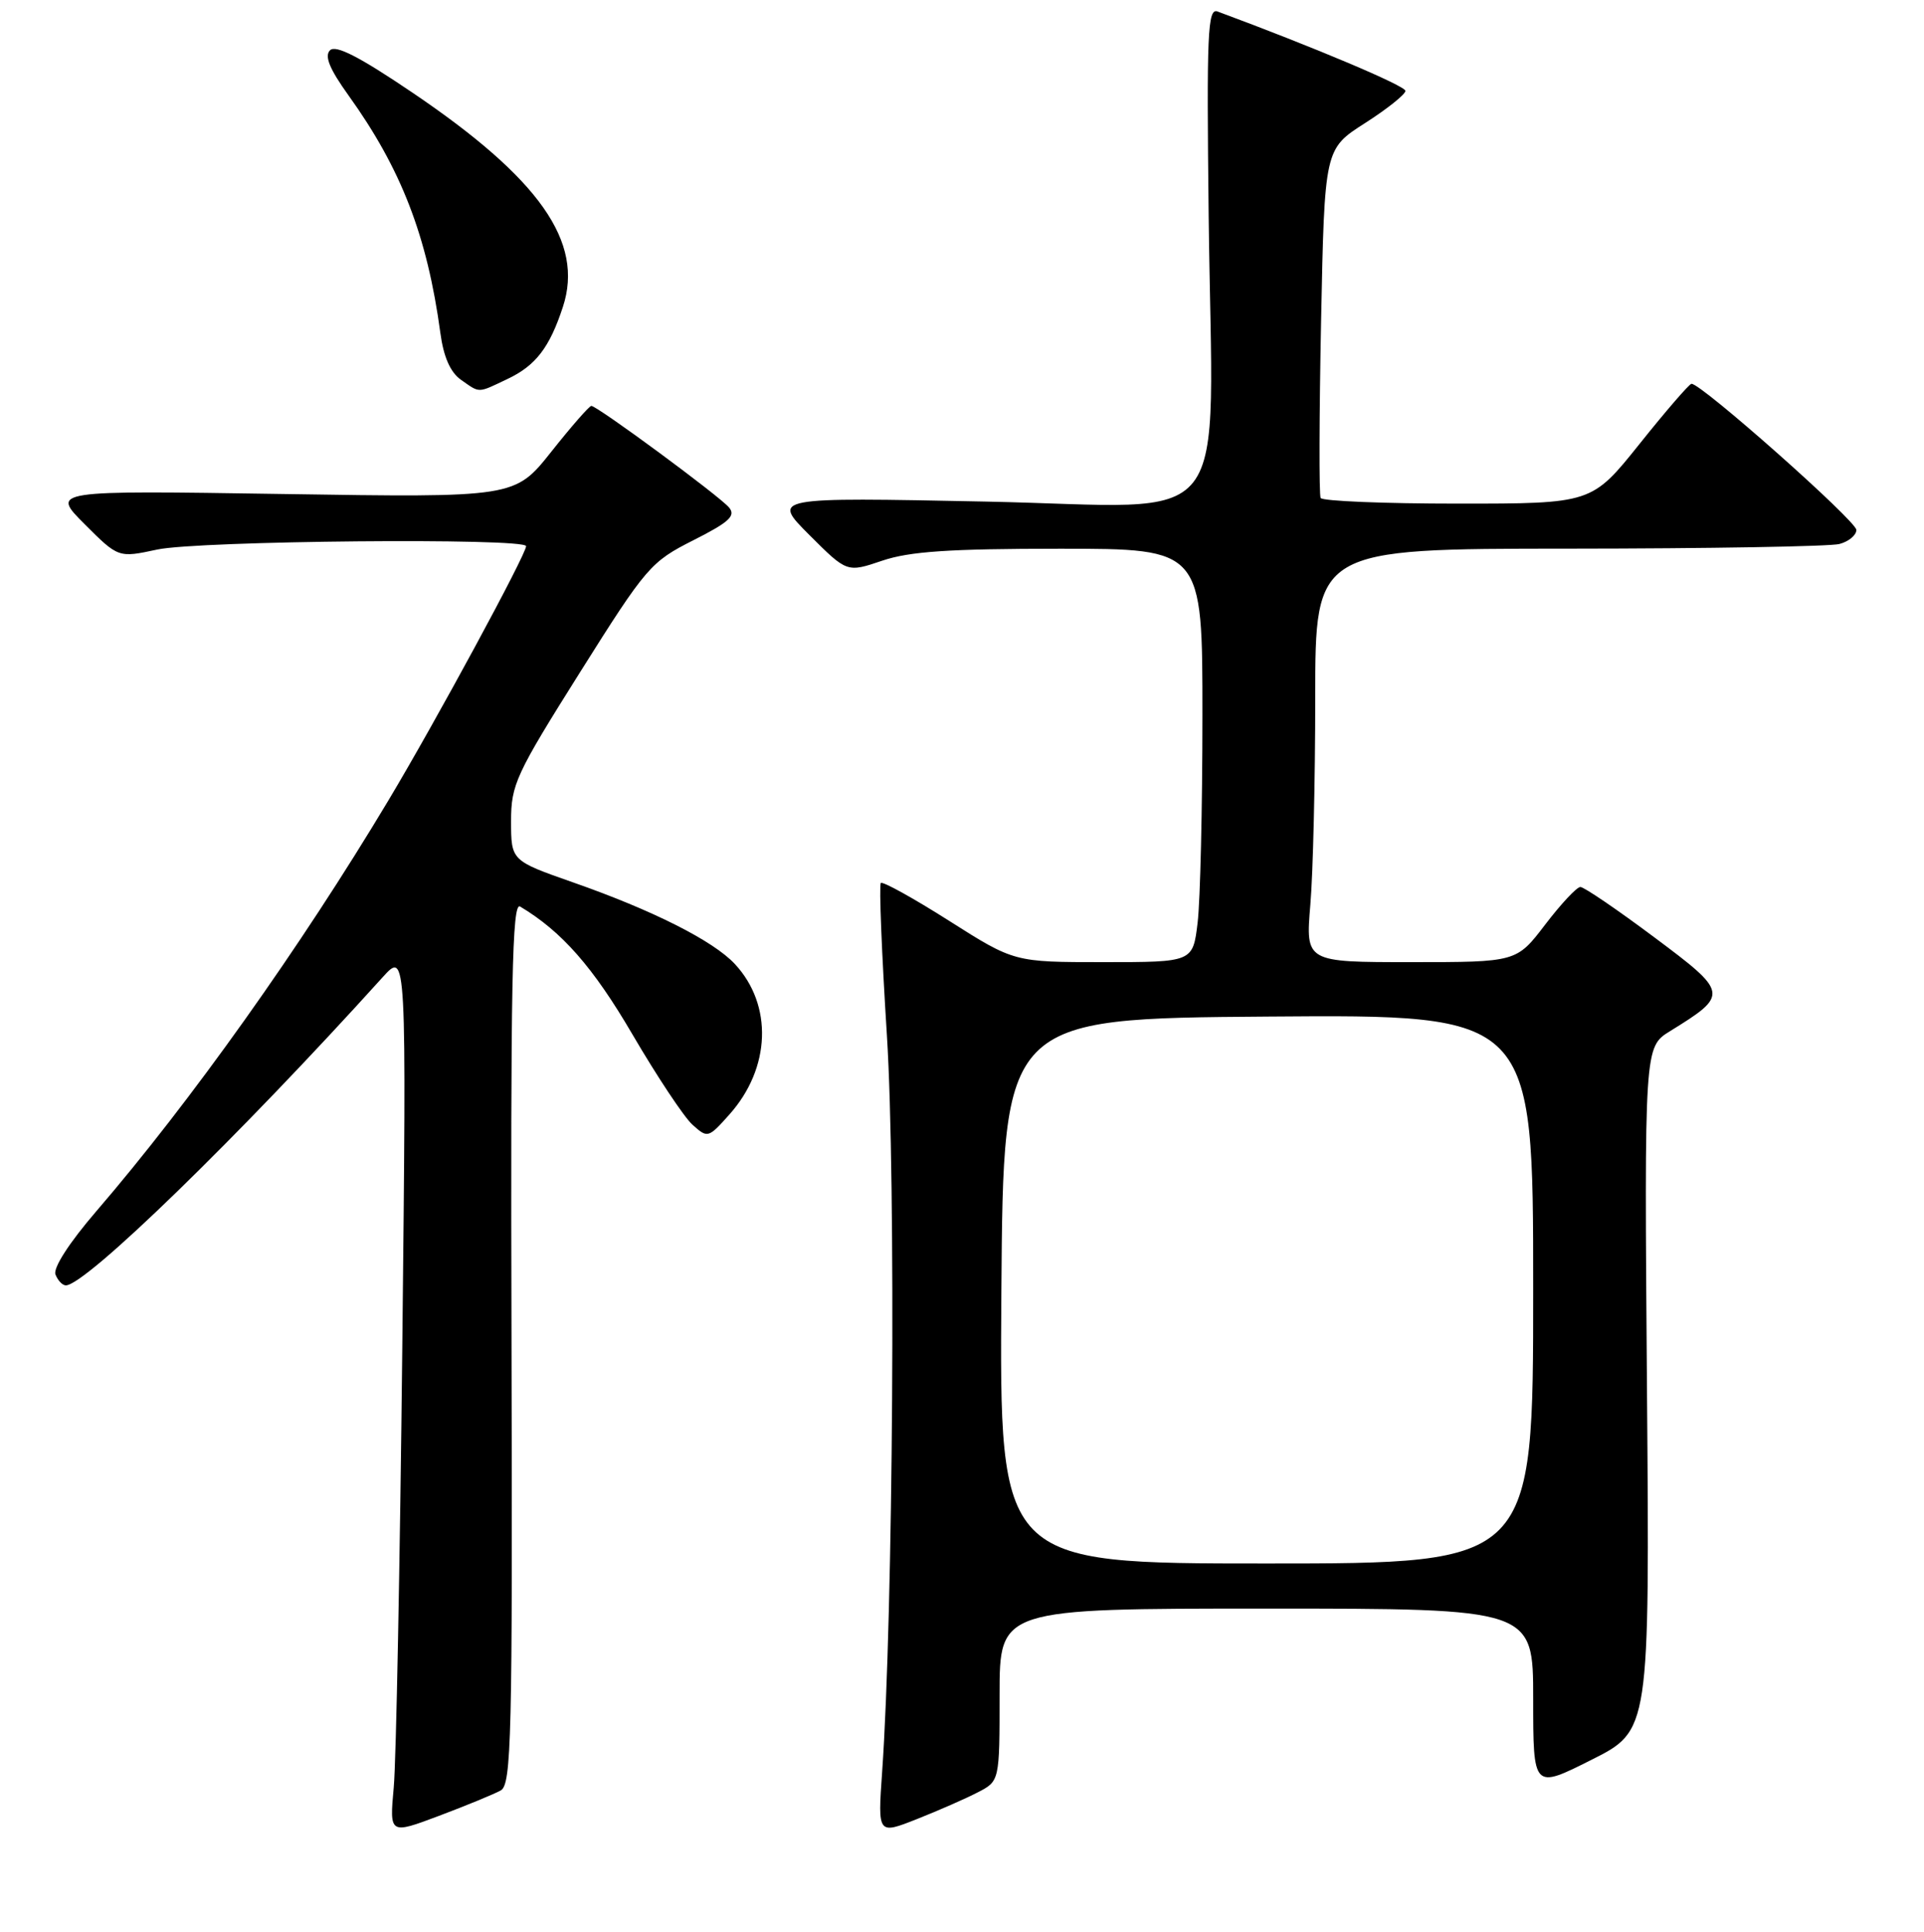 <?xml version="1.0" encoding="UTF-8" standalone="no"?>
<!DOCTYPE svg PUBLIC "-//W3C//DTD SVG 1.1//EN" "http://www.w3.org/Graphics/SVG/1.1/DTD/svg11.dtd" >
<svg xmlns="http://www.w3.org/2000/svg" xmlns:xlink="http://www.w3.org/1999/xlink" version="1.1" viewBox="0 0 256 257">
 <g >
 <path fill="currentColor"
d=" M 66.63 238.19 C 68.05 237.39 68.20 231.16 68.06 178.56 C 67.93 130.59 68.14 119.96 69.20 120.60 C 74.75 123.91 78.92 128.66 84.16 137.63 C 87.42 143.20 91.00 148.60 92.13 149.62 C 94.15 151.44 94.24 151.42 97.04 148.28 C 102.56 142.11 102.86 133.70 97.77 128.24 C 94.90 125.16 86.86 121.10 76.25 117.39 C 68.01 114.50 68.01 114.50 68.00 109.26 C 68.00 104.37 68.63 103.02 77.18 89.43 C 86.01 75.39 86.58 74.74 92.26 71.87 C 97.01 69.47 97.93 68.63 97.01 67.52 C 95.77 66.02 79.47 54.00 78.68 54.00 C 78.41 54.00 76.01 56.74 73.35 60.10 C 68.50 66.20 68.50 66.20 37.63 65.72 C 6.77 65.24 6.77 65.24 11.26 69.73 C 15.75 74.22 15.75 74.22 20.92 73.11 C 26.41 71.93 70.00 71.53 70.00 72.66 C 70.00 73.77 57.99 95.95 51.67 106.50 C 39.96 126.05 25.44 146.47 12.77 161.19 C 9.21 165.33 7.05 168.68 7.38 169.55 C 7.69 170.35 8.31 171.00 8.76 171.00 C 11.39 171.00 31.76 151.20 50.92 130.00 C 54.09 126.50 54.09 126.50 53.53 179.00 C 53.22 207.88 52.71 234.32 52.39 237.78 C 51.82 244.05 51.82 244.05 58.44 241.56 C 62.08 240.19 65.76 238.67 66.63 238.19 Z  M 130.09 238.45 C 133.00 236.95 133.00 236.95 133.00 225.47 C 133.00 214.00 133.00 214.00 168.50 214.00 C 204.00 214.00 204.00 214.00 204.00 226.01 C 204.00 238.02 204.00 238.02 211.75 234.12 C 219.50 230.23 219.50 230.23 219.14 184.76 C 218.79 139.29 218.79 139.29 222.21 137.18 C 230.07 132.32 230.03 132.10 220.08 124.67 C 215.17 121.00 210.76 118.00 210.28 118.00 C 209.80 118.00 207.70 120.25 205.60 123.00 C 201.78 128.00 201.78 128.00 187.75 128.00 C 173.71 128.00 173.71 128.00 174.35 120.35 C 174.71 116.14 175.00 103.77 175.00 92.85 C 175.00 73.00 175.00 73.00 208.75 72.99 C 227.31 72.98 243.51 72.70 244.75 72.37 C 245.99 72.04 247.00 71.20 247.00 70.50 C 247.00 69.31 226.27 50.93 225.06 51.06 C 224.75 51.09 221.64 54.69 218.15 59.06 C 211.79 67.00 211.79 67.00 193.96 67.00 C 184.14 67.00 175.94 66.66 175.72 66.25 C 175.50 65.84 175.53 55.22 175.78 42.66 C 176.24 19.82 176.24 19.82 181.62 16.38 C 184.58 14.49 187.00 12.55 187.00 12.09 C 187.00 11.42 174.88 6.30 162.00 1.53 C 160.68 1.04 160.54 4.39 160.82 28.74 C 161.32 71.81 164.75 67.41 131.25 66.73 C 102.67 66.15 102.67 66.15 107.69 71.17 C 112.70 76.18 112.70 76.18 117.39 74.59 C 121.02 73.36 126.33 73.00 141.03 73.00 C 160.00 73.00 160.00 73.00 159.99 95.25 C 159.99 107.49 159.70 119.86 159.35 122.75 C 158.72 128.00 158.72 128.00 146.83 128.00 C 134.95 128.00 134.95 128.00 126.30 122.51 C 121.54 119.49 117.44 117.22 117.20 117.47 C 116.95 117.71 117.32 126.85 118.01 137.78 C 119.22 156.92 118.85 214.75 117.37 235.78 C 116.79 244.06 116.79 244.06 121.98 242.01 C 124.84 240.88 128.49 239.28 130.09 238.45 Z  M 67.54 50.41 C 71.28 48.64 73.13 46.23 74.90 40.82 C 77.73 32.19 71.80 23.76 54.83 12.29 C 47.82 7.55 44.67 5.93 43.91 6.69 C 43.14 7.46 43.86 9.19 46.37 12.69 C 53.38 22.45 56.84 31.38 58.59 44.28 C 59.02 47.49 59.92 49.53 61.34 50.53 C 63.91 52.33 63.50 52.33 67.54 50.41 Z  M 133.24 171.75 C 133.50 135.50 133.50 135.50 168.75 135.24 C 204.00 134.97 204.00 134.97 204.00 171.49 C 204.00 208.00 204.00 208.00 168.49 208.00 C 132.98 208.00 132.98 208.00 133.24 171.75 Z "/>
</g>
</svg>
